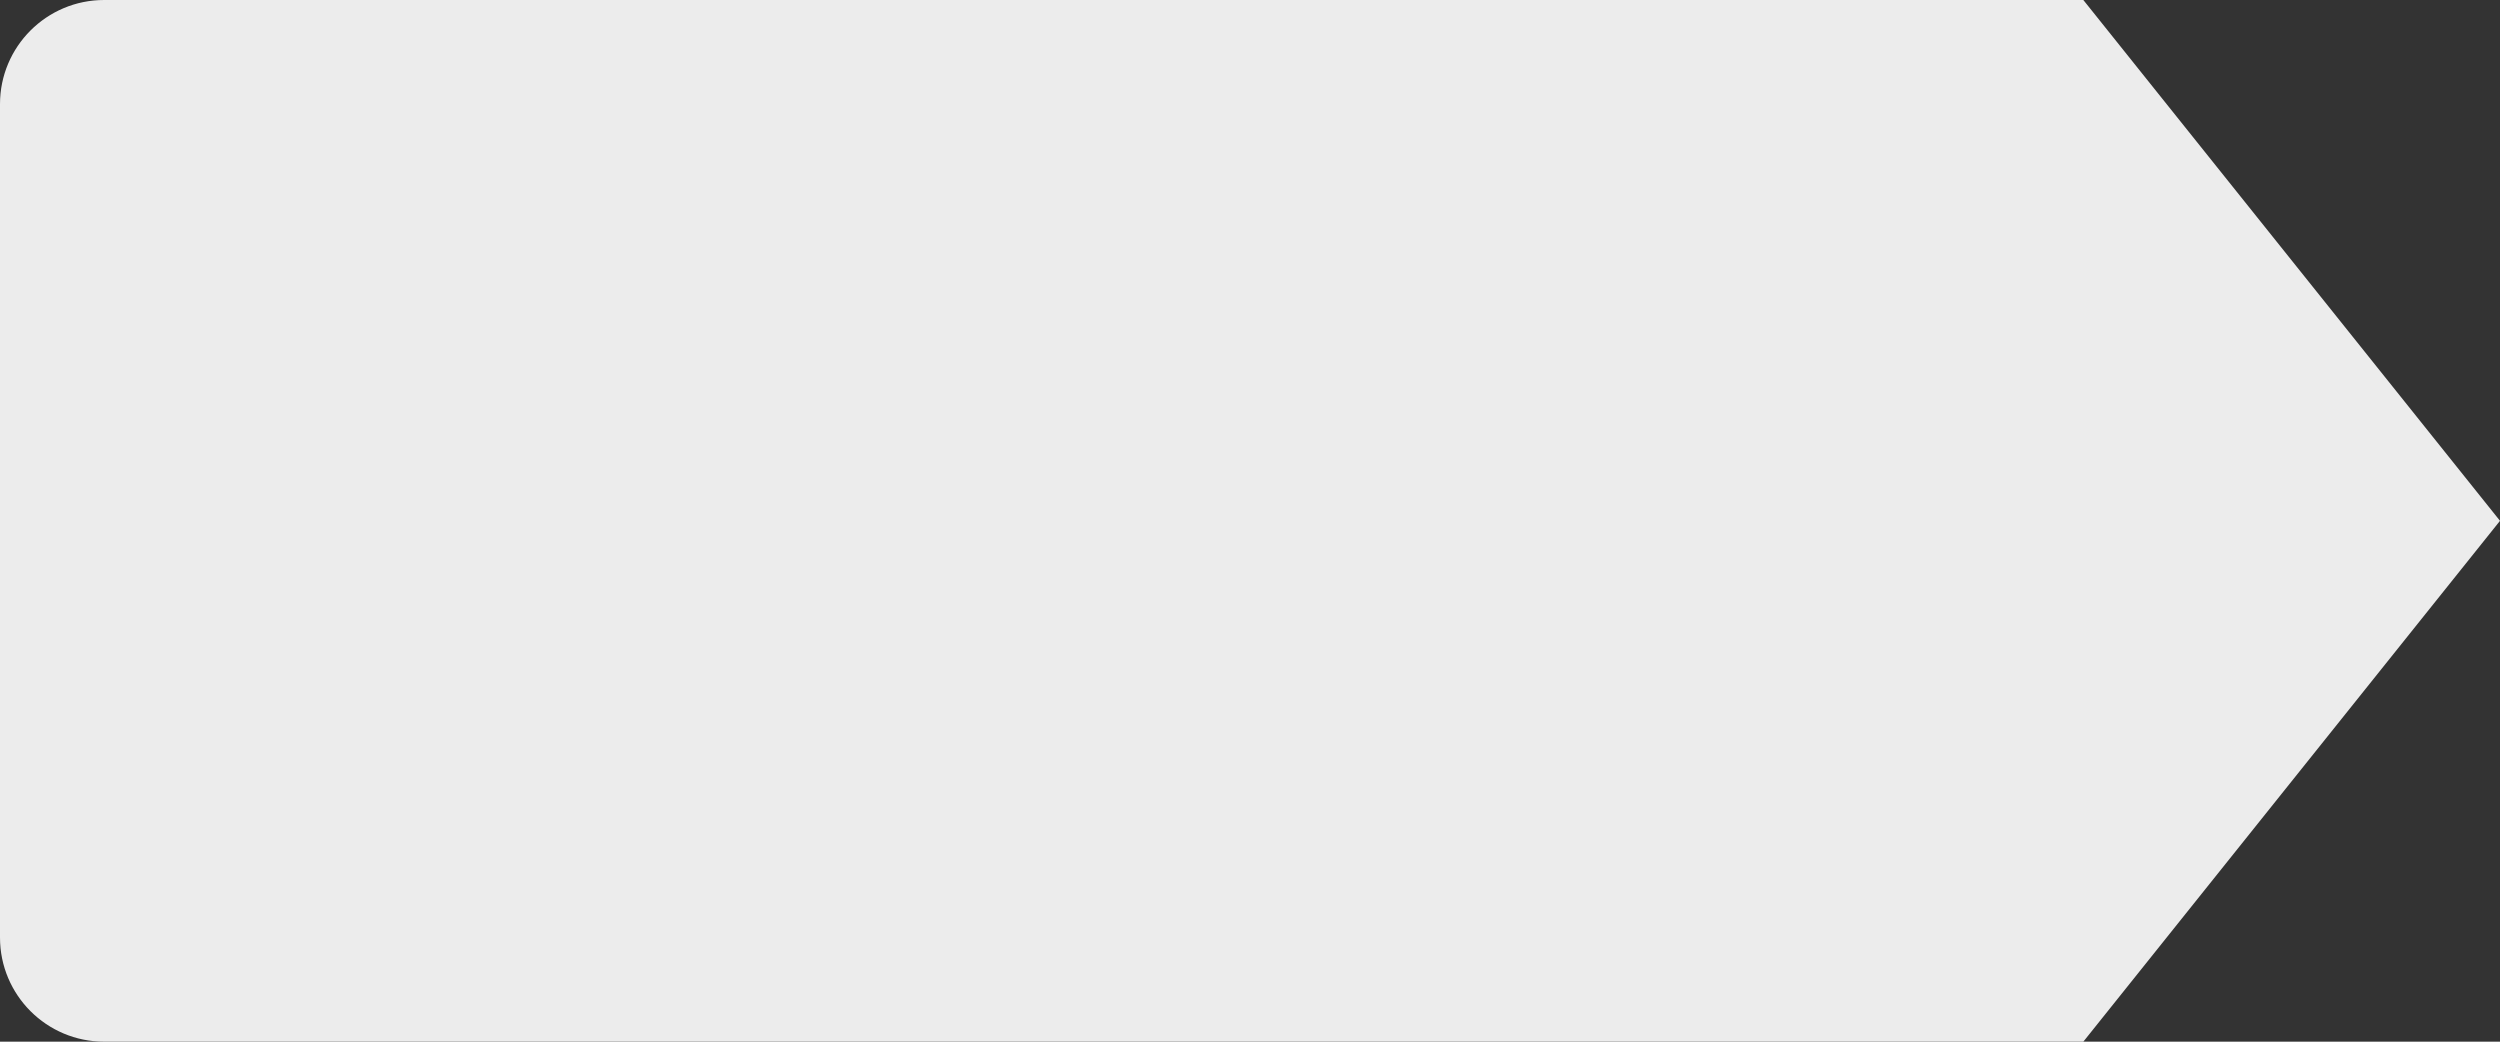 <svg width="48" height="20" viewBox="0 0 48 20" fill="none" xmlns="http://www.w3.org/2000/svg">
<rect x="0" y="0" width="48" height="20" fill="#333333" stroke="none"/>
<g clip-path="url(#clip0_367_8267)">
<path fill-rule="evenodd" clip-rule="evenodd" d="M40 0H0V20H40L48 10L40 0Z" fill="#ECECEC"/>
</g>
<defs>
<clipPath id="clip0_367_8267">
<path d="M0 2C0 0.895 0.895 0 2 0H48V20H2C0.895 20 0 19.105 0 18V2Z" fill="white"/>
</clipPath>
</defs>
</svg>
